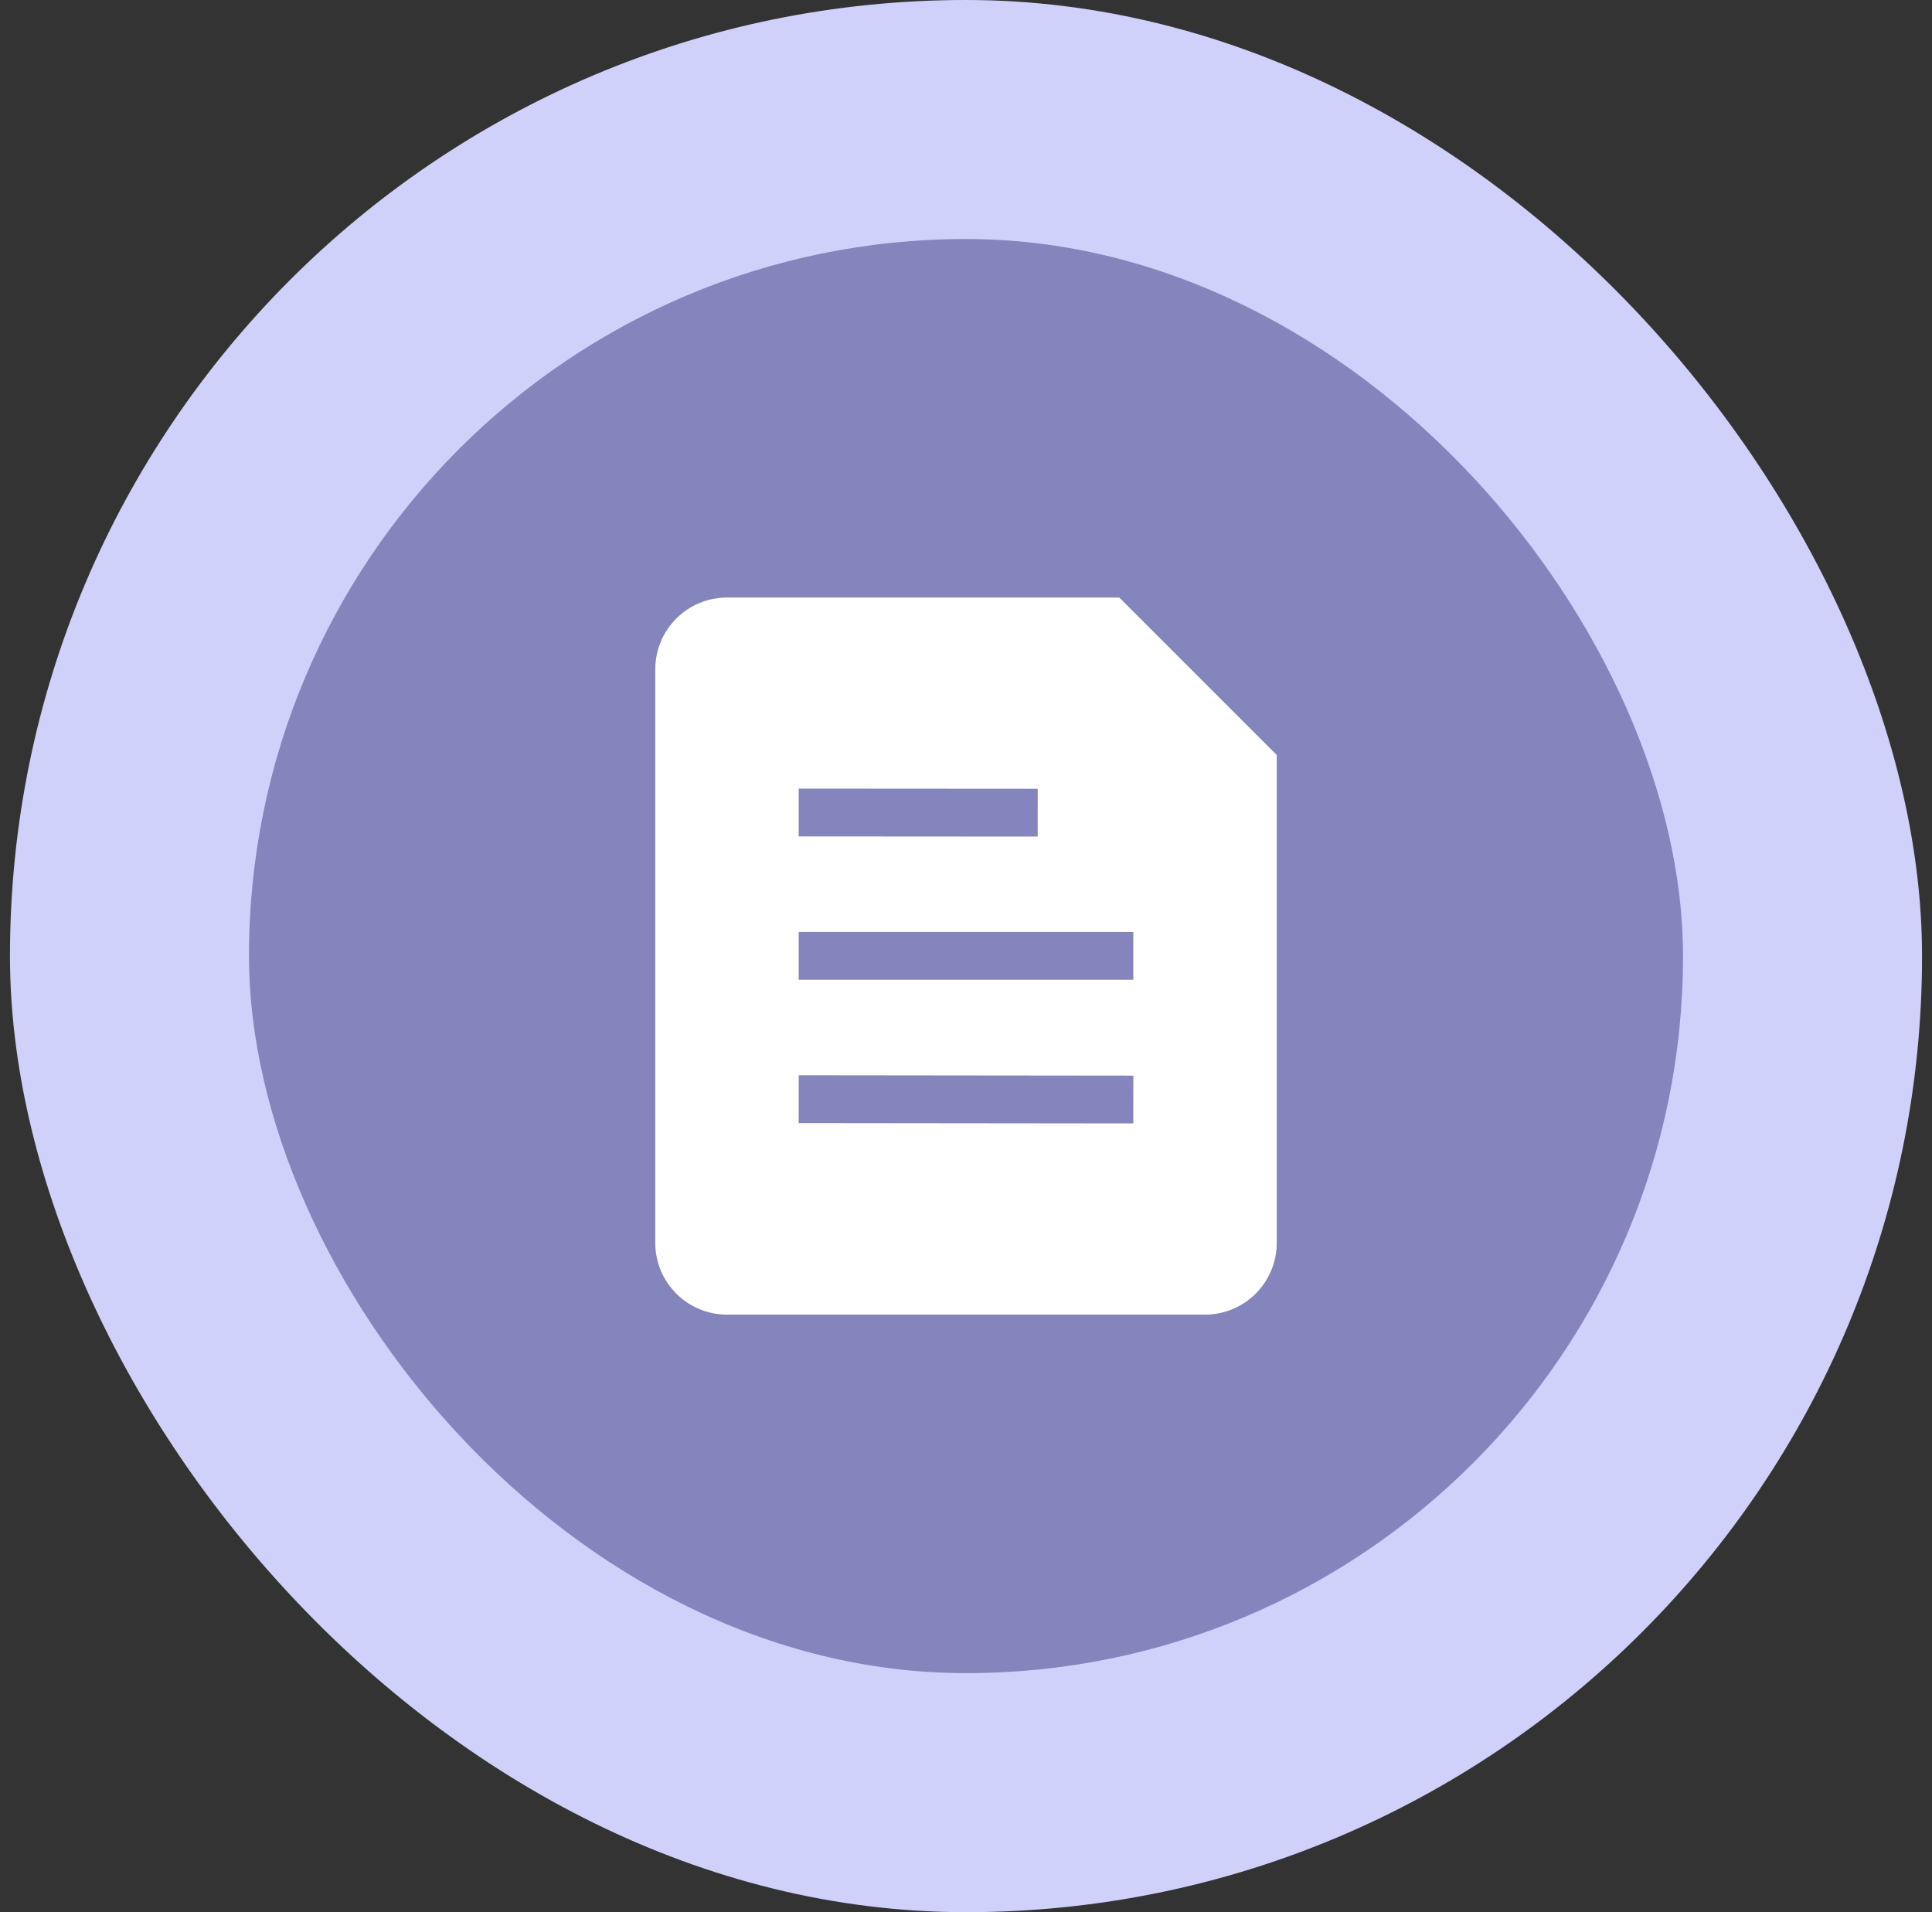 <svg width="97" height="96" viewBox="0 0 97 96" fill="none" xmlns="http://www.w3.org/2000/svg">
<rect x="0" y="0" width="97" height="96" fill="#333333" stroke="none"/>
<rect x="0.5" width="96" height="96" rx="48" fill="#D0D1FB"/>
<rect x="12.5" y="12" width="72" height="72" rx="36" fill="#8585BE"/>
<path fill-rule="evenodd" clip-rule="evenodd" d="M32.9 33.6C32.9 31.612 34.512 30 36.5 30H56.197L64.1 37.903V62.4C64.1 64.388 62.489 66 60.5 66H36.5C34.512 66 32.9 64.388 32.9 62.4V33.6ZM40.101 39.593L52.101 39.601L52.1 42.001L40.1 41.993L40.101 39.593ZM56.9 46.789H40.1V49.189H56.9V46.789ZM56.902 54.001L40.102 53.983L40.099 56.383L56.899 56.401L56.902 54.001Z" fill="white"/>
</svg>
